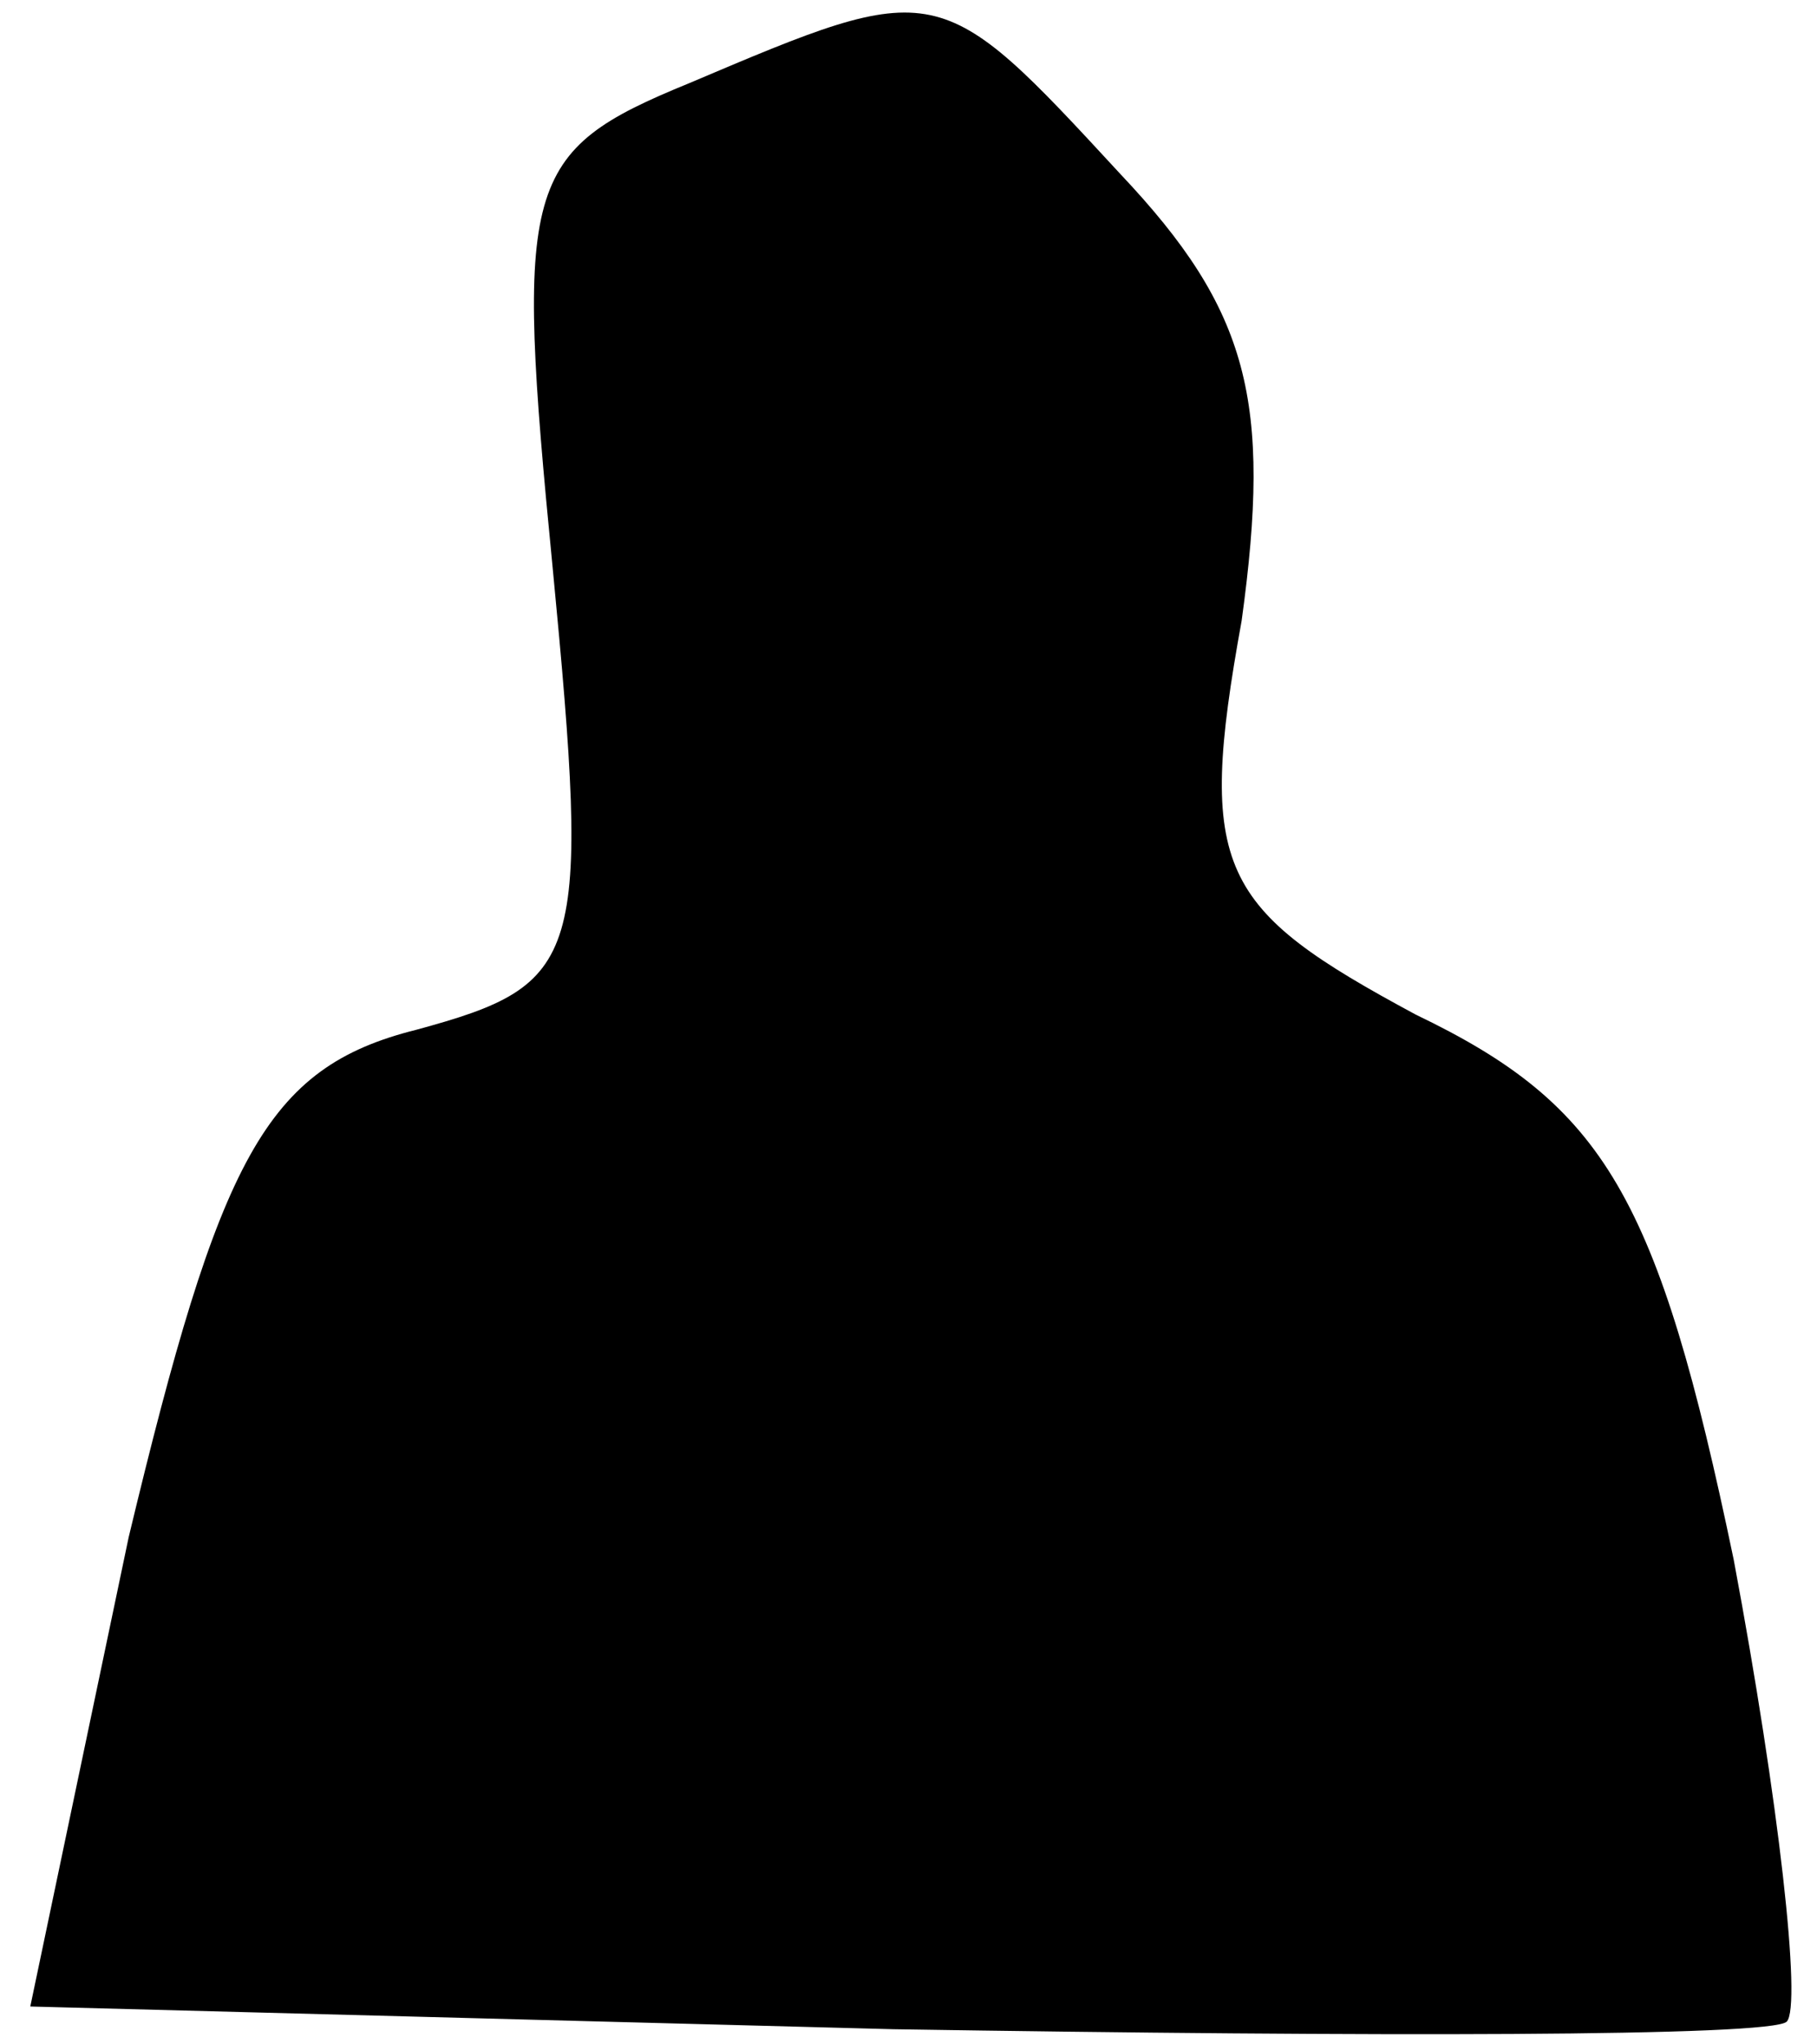 <?xml version="1.0" standalone="no"?>
<!DOCTYPE svg PUBLIC "-//W3C//DTD SVG 20010904//EN"
 "http://www.w3.org/TR/2001/REC-SVG-20010904/DTD/svg10.dtd">
<svg version="1.0" xmlns="http://www.w3.org/2000/svg"
 width="24pt" height="27pt" viewBox="0 0 24 27"
 preserveAspectRatio="xMidYMid meet">
<g transform="translate(0,27) scale(0.1,-0.1)"
fill="#000000" stroke="none">
<path fill="#000000" stroke="none" d="M91 259 c-22 -9 -23 -13 -18 -64 5 -52
4 -55 -18 -61 -20 -5 -26 -17 -38 -67 l-13 -62 114 -3 c63 -1 116 -1 118 1 2
2 -1 29 -7 61 -10 48 -17 60 -42 72 -26 14 -29 19 -23 52 4 29 1 41 -16 59
-24 26 -24 26 -57 12z"/>
</g>
</svg>
